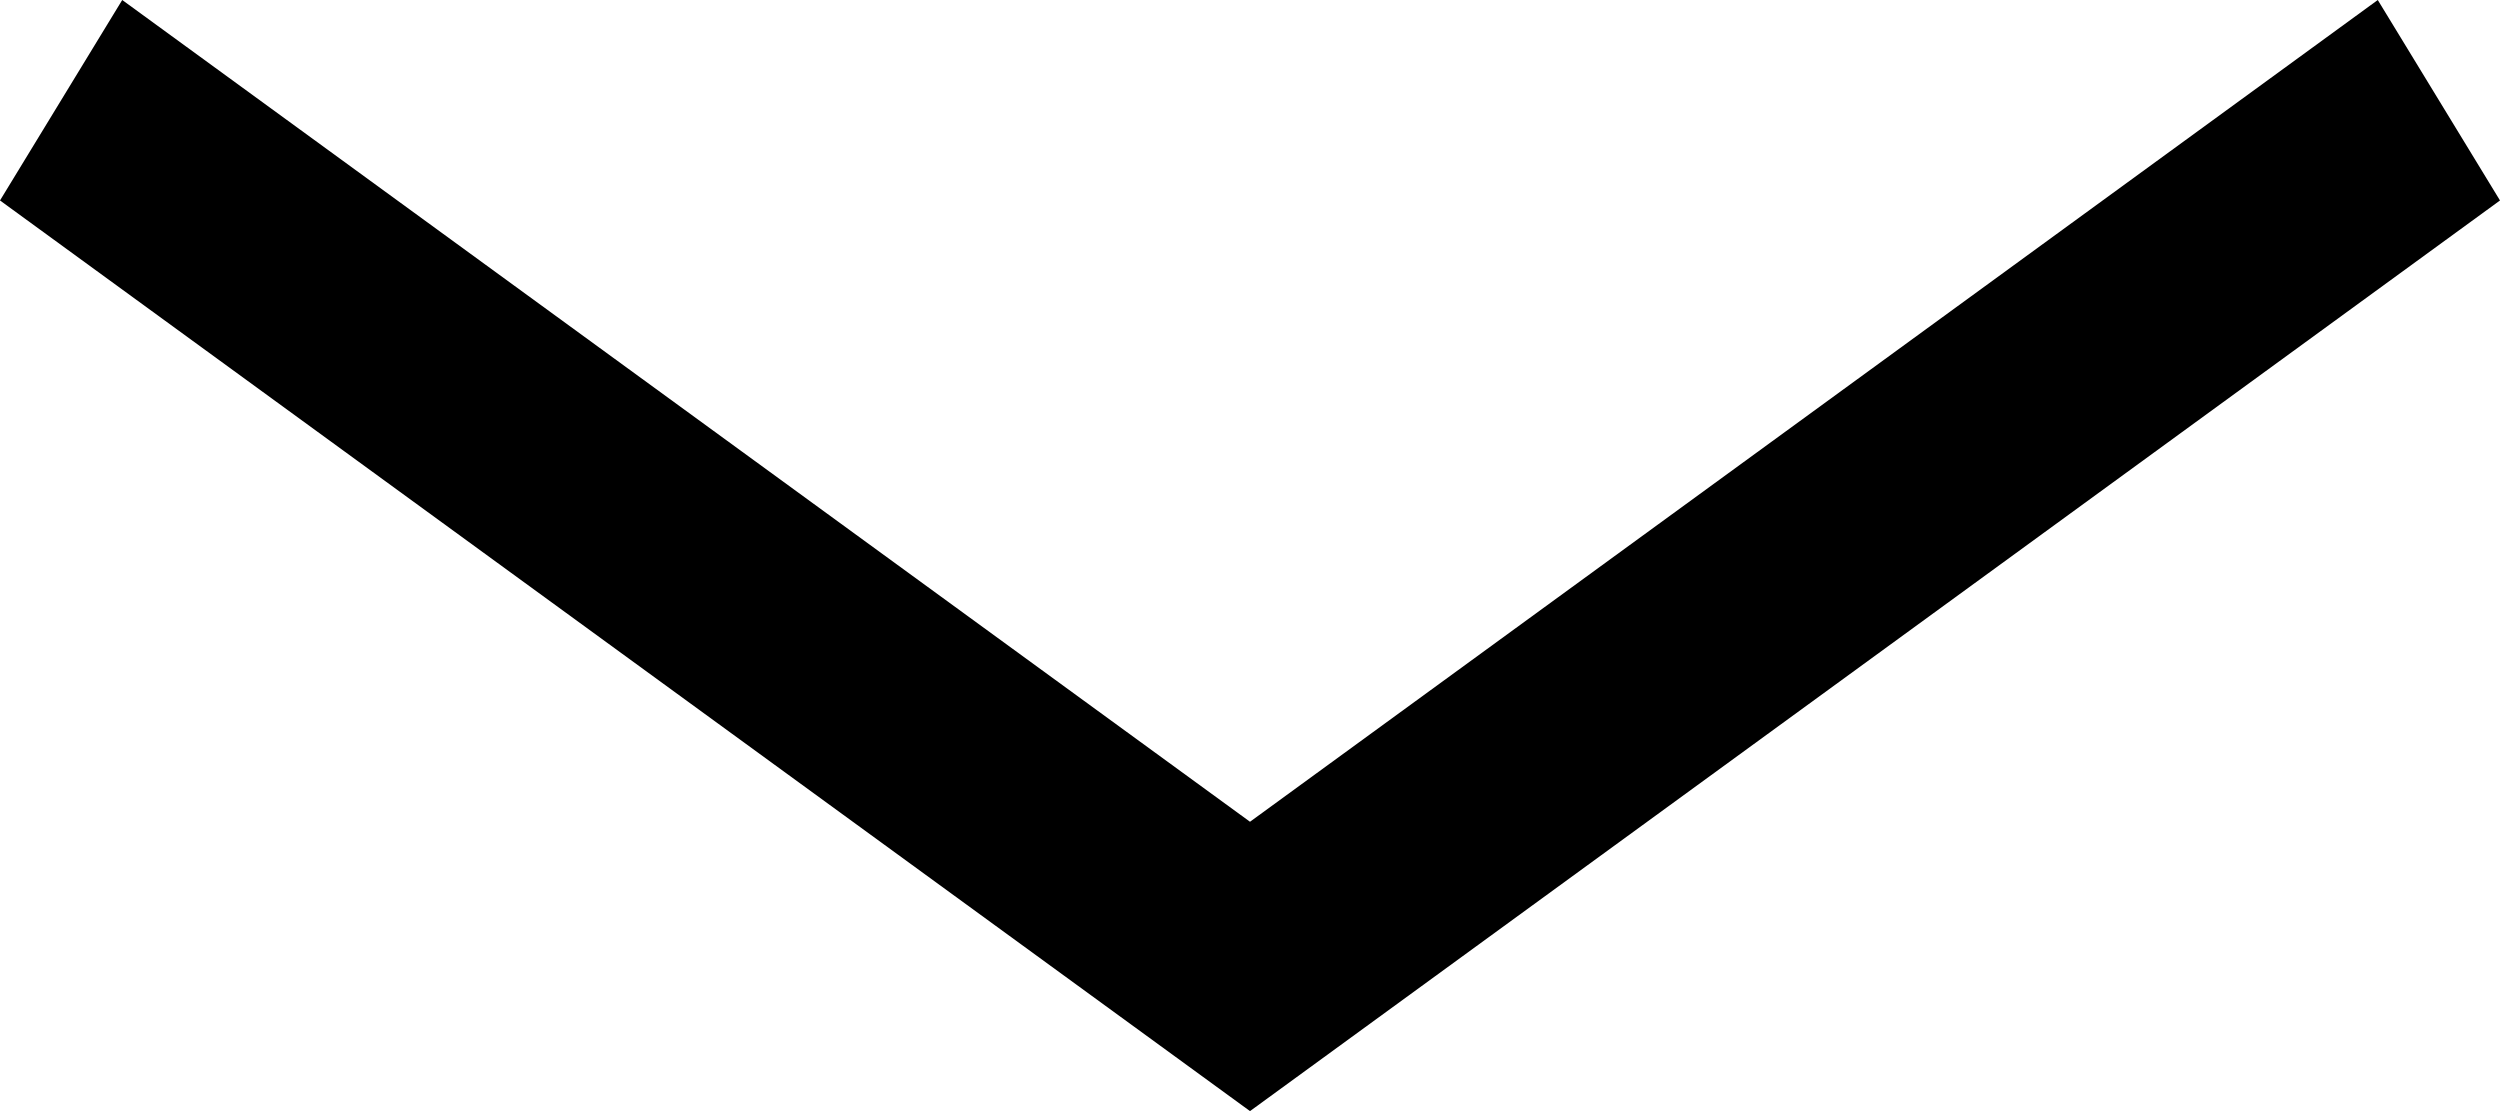 <svg xmlns="http://www.w3.org/2000/svg" viewBox="0 0 54 24"><title>drop-down</title><g id="Layer_2" data-name="Layer 2"><g id="icons"><g id="icon-down"><polygon points="27 24 0 4.33 2.64 0 27 17.75 51.36 0 54 4.33 27 24"/></g></g></g></svg>
